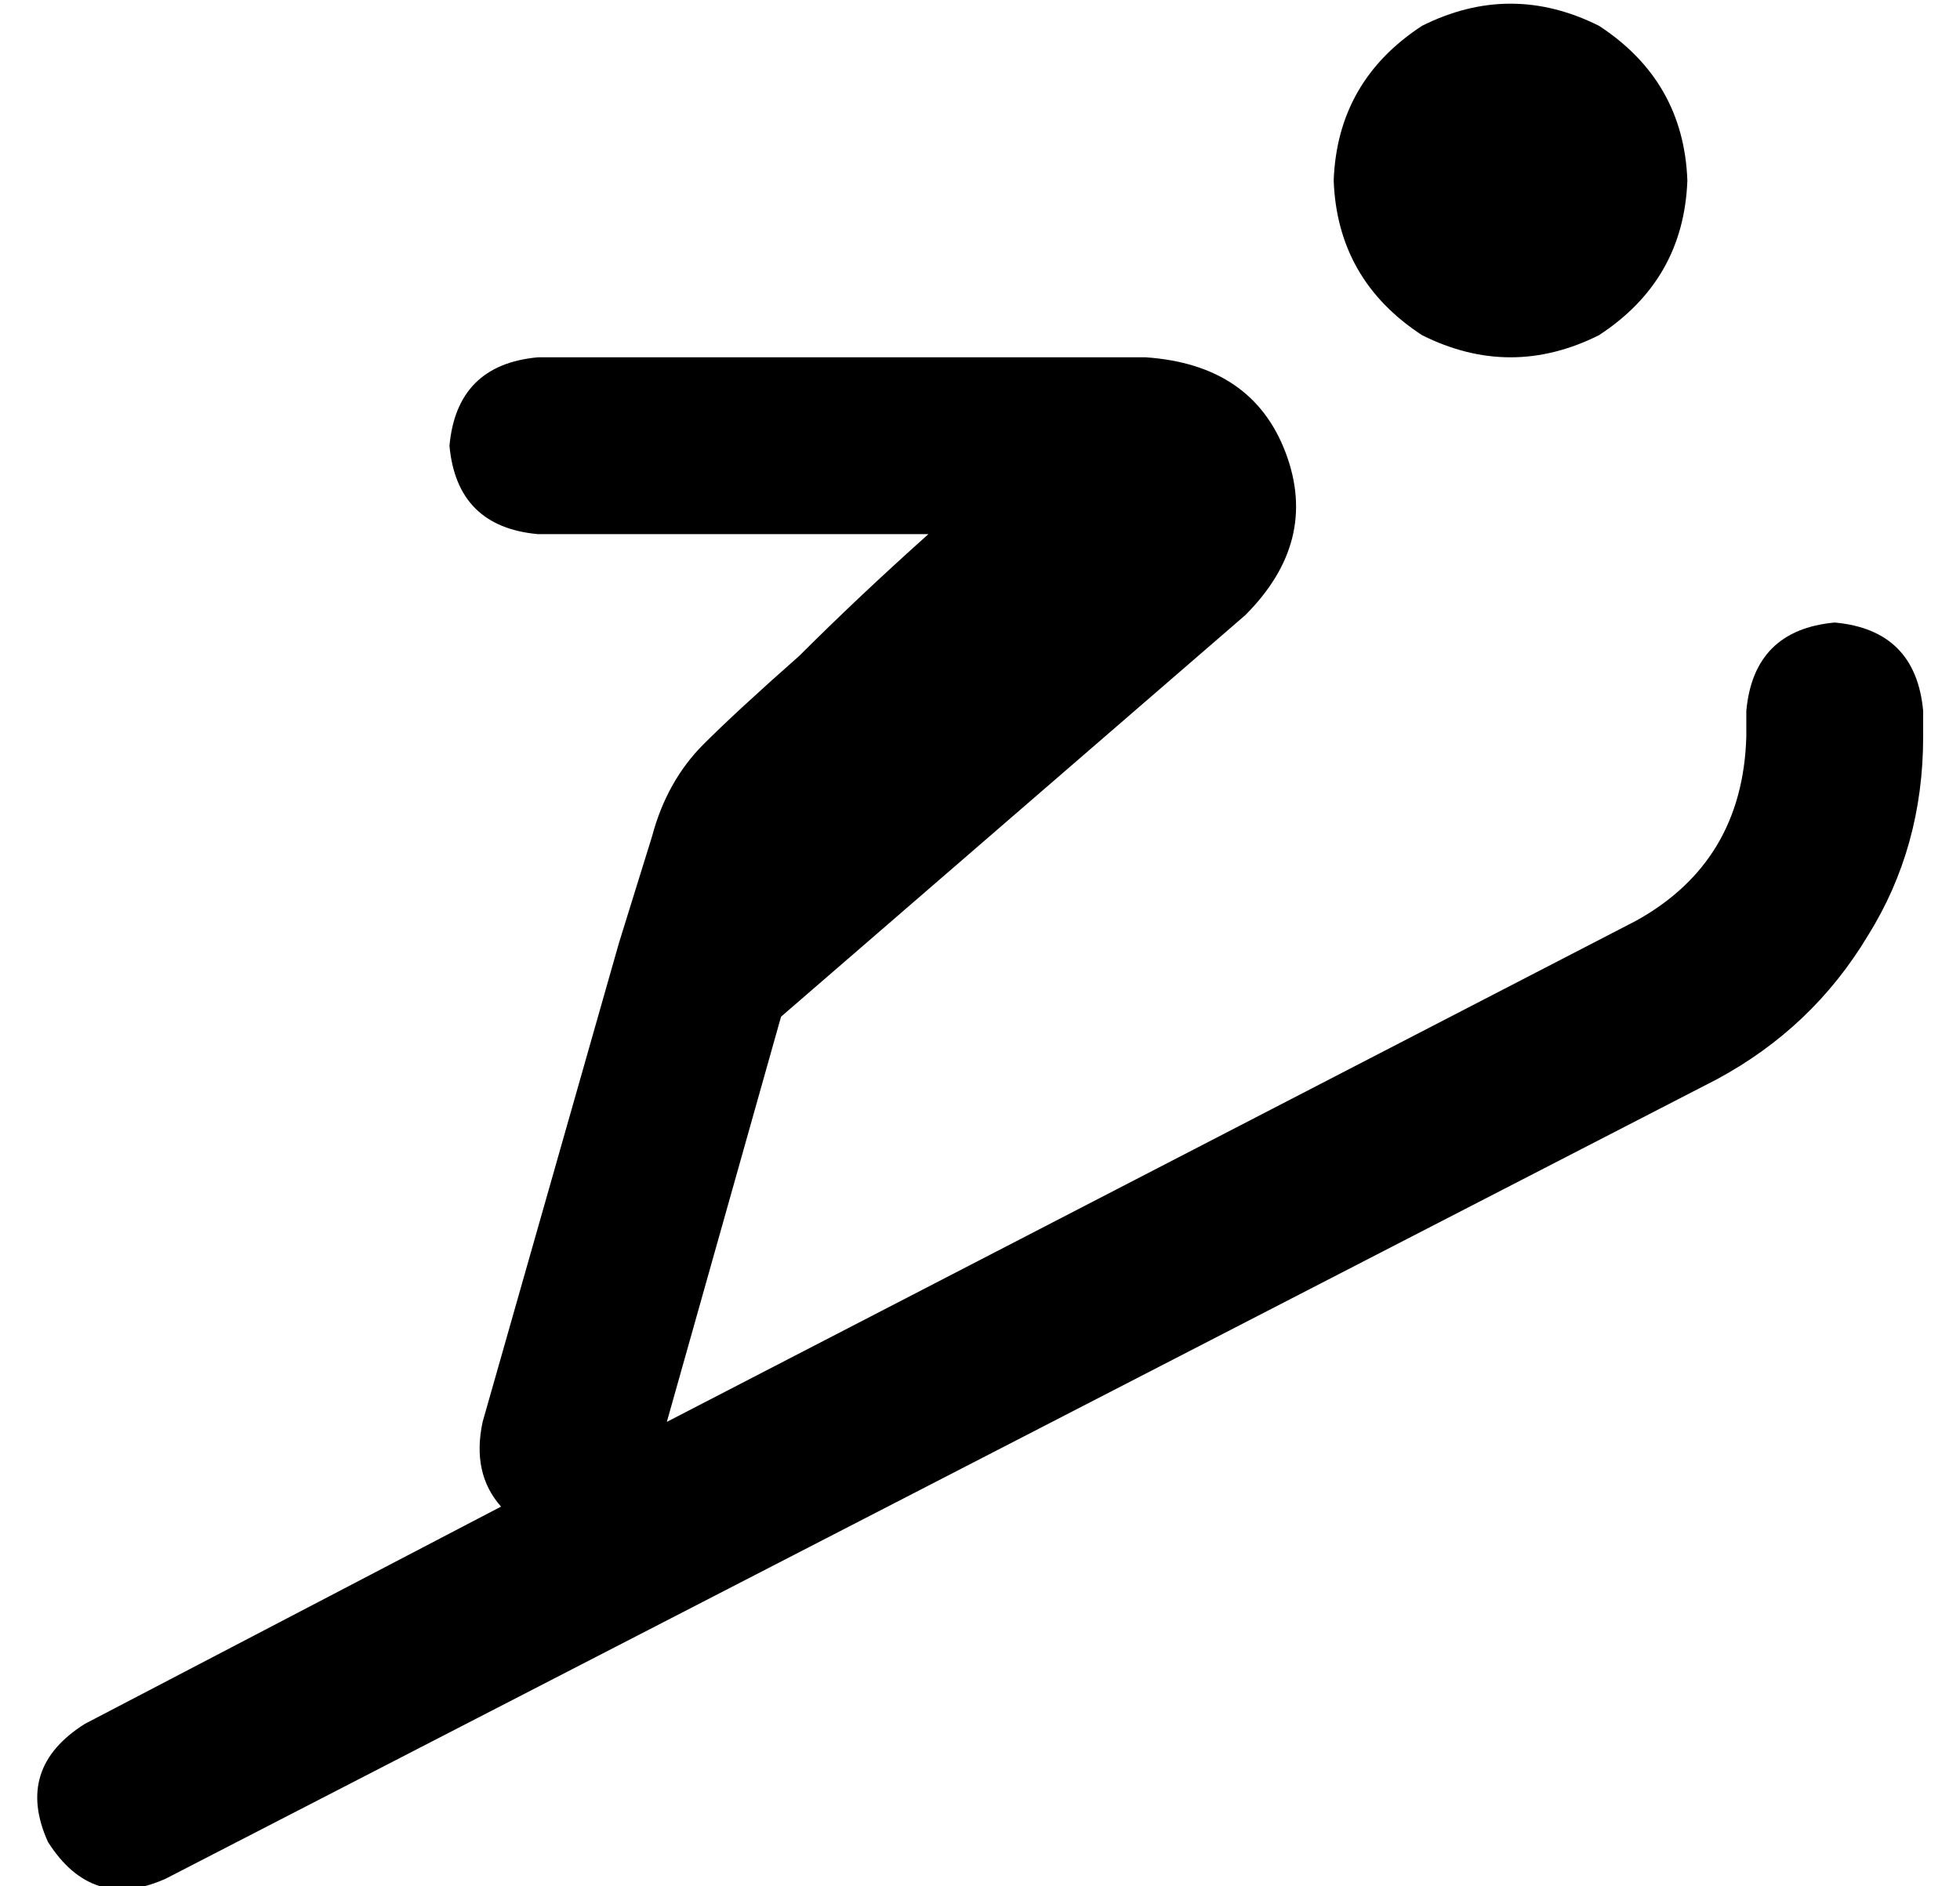 <?xml version="1.0" standalone="no"?>
<!DOCTYPE svg PUBLIC "-//W3C//DTD SVG 1.1//EN" "http://www.w3.org/Graphics/SVG/1.1/DTD/svg11.dtd" >
<svg xmlns="http://www.w3.org/2000/svg" xmlns:xlink="http://www.w3.org/1999/xlink" version="1.1" viewBox="-10 -40 532 512">
   <path fill="currentColor"
d="M352 9q1 -27 24 -42q24 -12 48 0q23 15 24 42q-1 27 -24 42q-24 12 -48 0q-23 -15 -24 -42v0zM112 81q2 -22 24 -24h165v0q29 2 38 26t-11 44l-126 109v0l-31 110v0l263 -136v0q29 -16 30 -50v-7v0q2 -22 24 -24q22 2 24 24v7v0q0 30 -15 54q-15 25 -41 39l-421 217v0
q-20 9 -32 -10q-9 -20 10 -32l113 -59v0q-8 -9 -5 -23l37 -130v0v0v0l9 -29v0q4 -15 14 -25q9 -9 26 -24q16 -16 35 -33h-106v0q-22 -2 -24 -24v0z" />
</svg>
